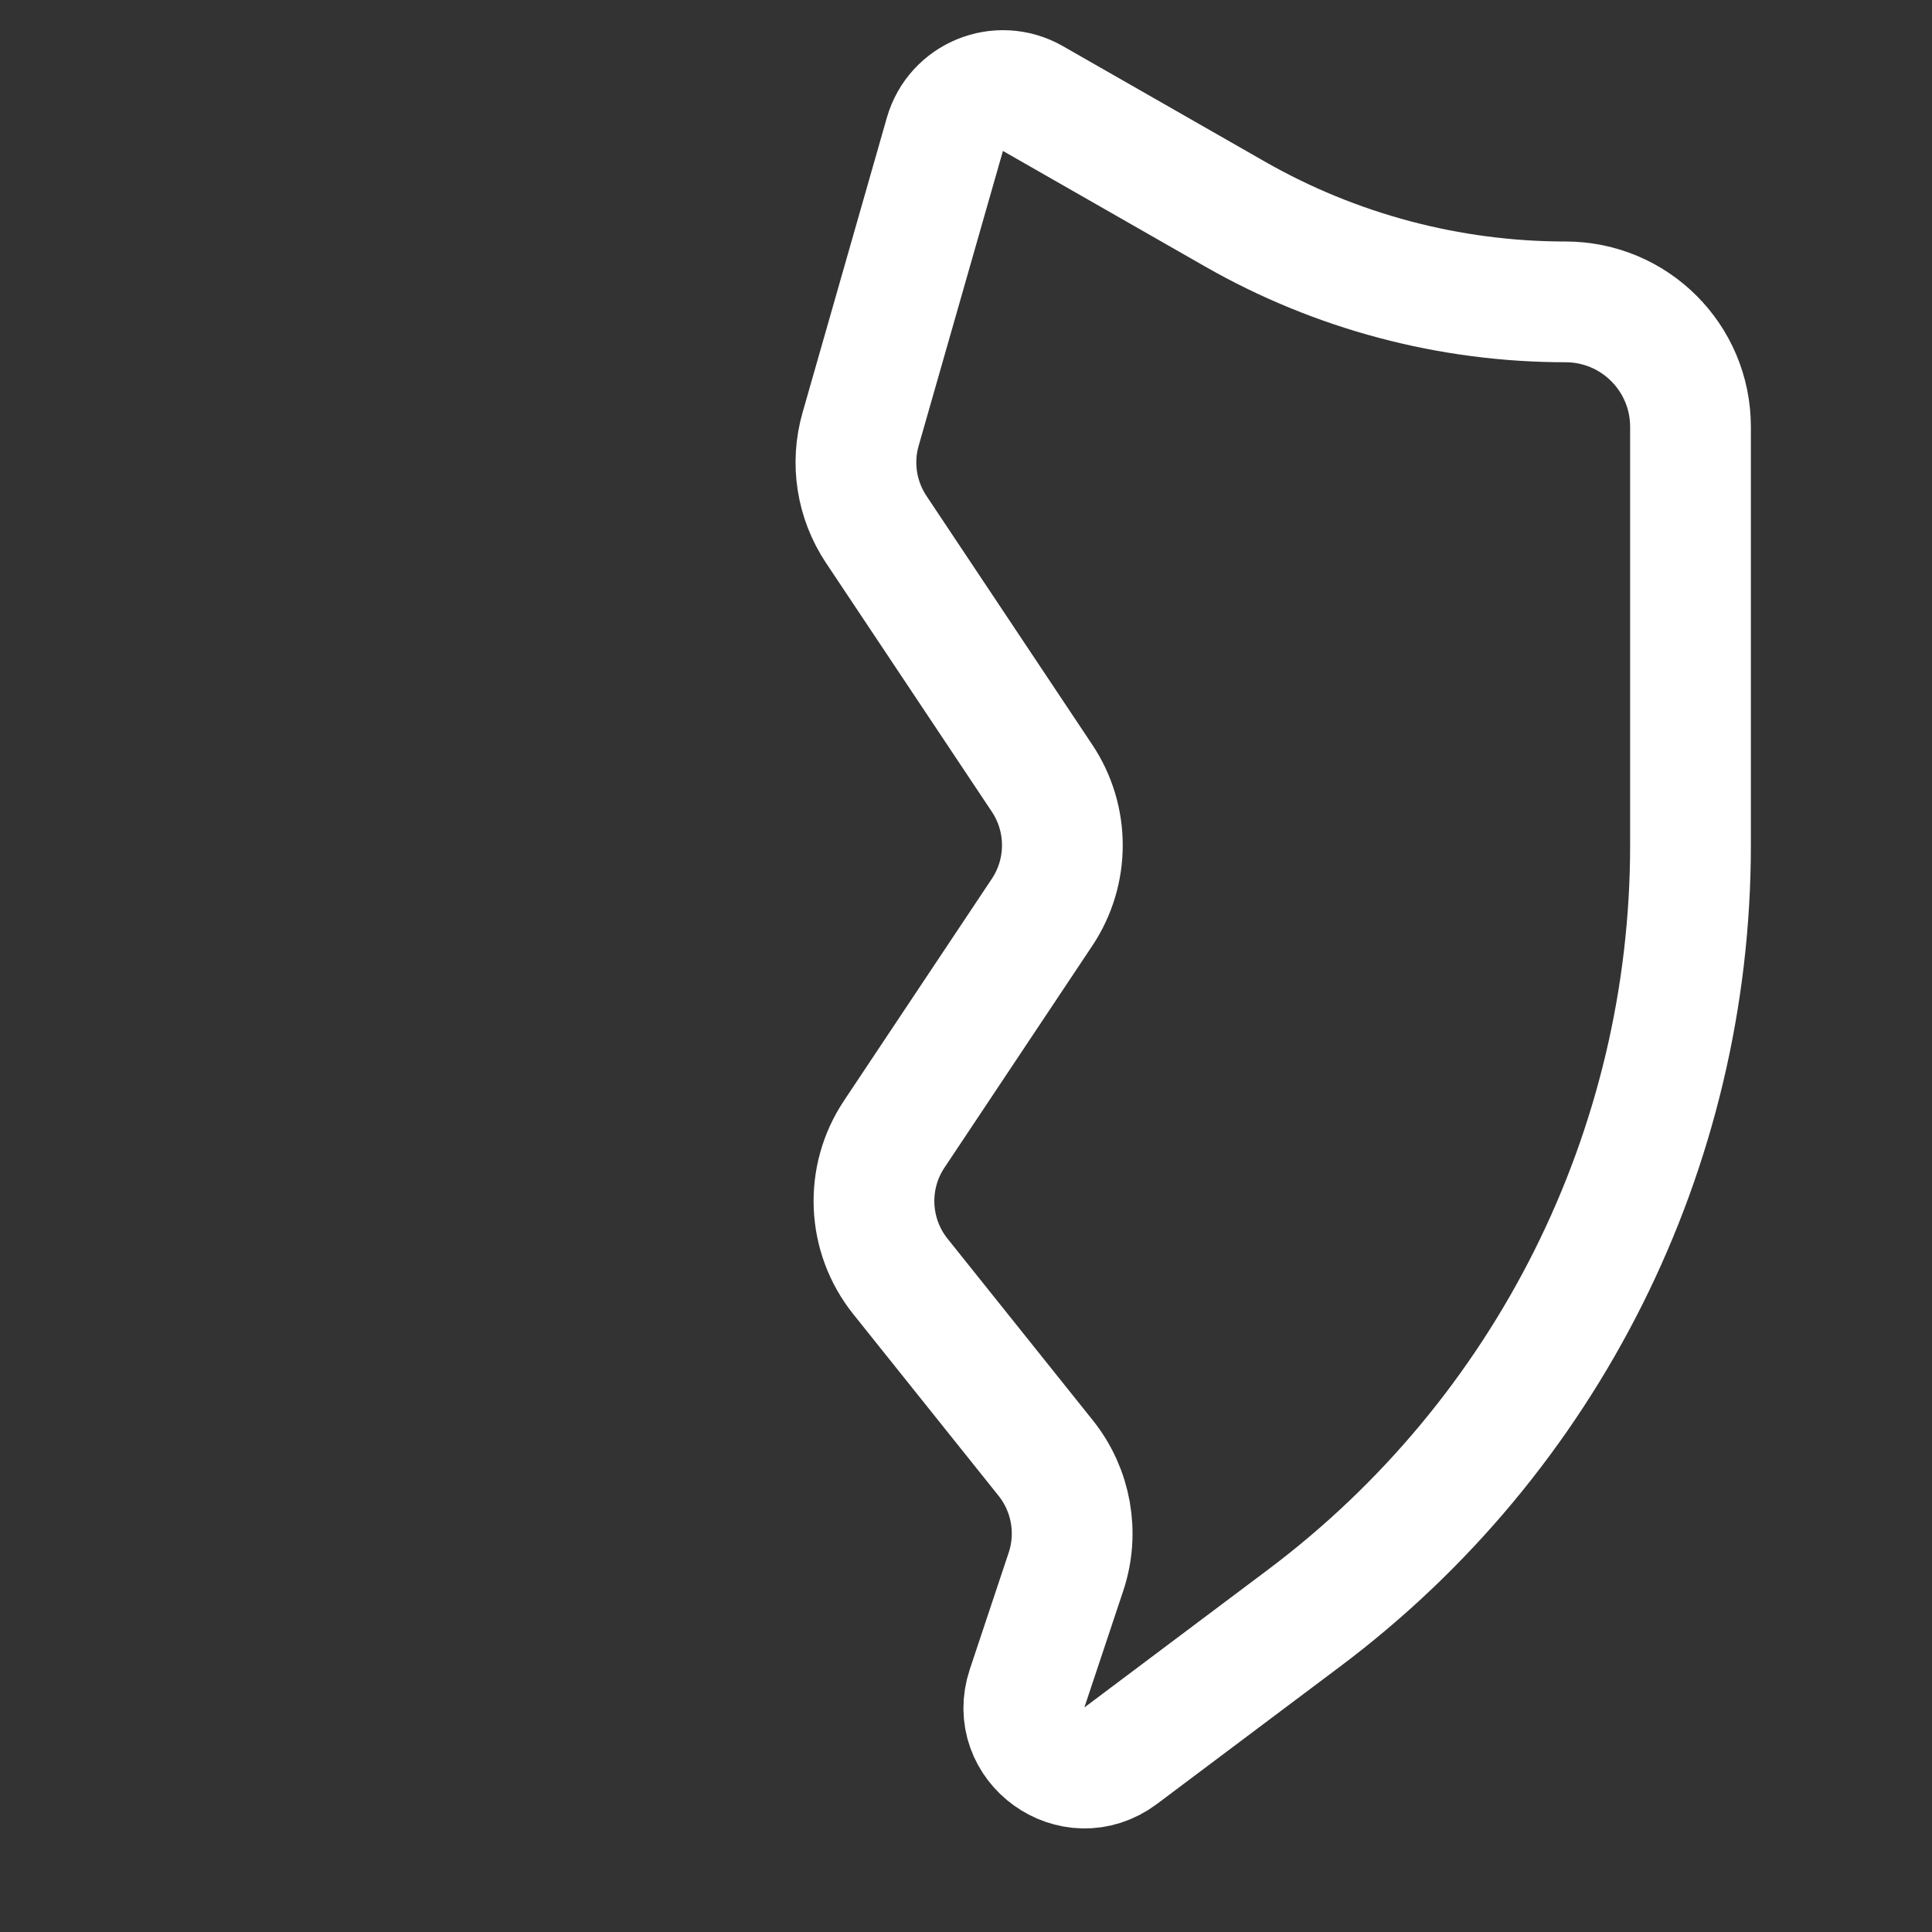 <svg width="16" height="16" viewBox="0 0 16 16" fill="none" xmlns="http://www.w3.org/2000/svg">
<rect x="0" y="0" width="16" height="16" fill="#333333" stroke="none"/>
<path d="M14 7V3.535C14 2.963 13.537 2.5 12.965 2.5C12.005 2.5 11.061 2.249 10.228 1.773L8.554 0.816C8.272 0.655 7.914 0.801 7.825 1.113L7.127 3.555C7.046 3.837 7.094 4.141 7.257 4.385L8.63 6.445C8.854 6.781 8.854 7.219 8.63 7.555L7.406 9.392C7.164 9.754 7.185 10.231 7.457 10.571L8.66 12.075C8.872 12.34 8.935 12.694 8.828 13.016L8.506 13.982C8.351 14.447 8.888 14.834 9.281 14.54L10.8 13.4C12.814 11.889 14 9.518 14 7Z" stroke="white" stroke-linejoin="round"/>
</svg>
